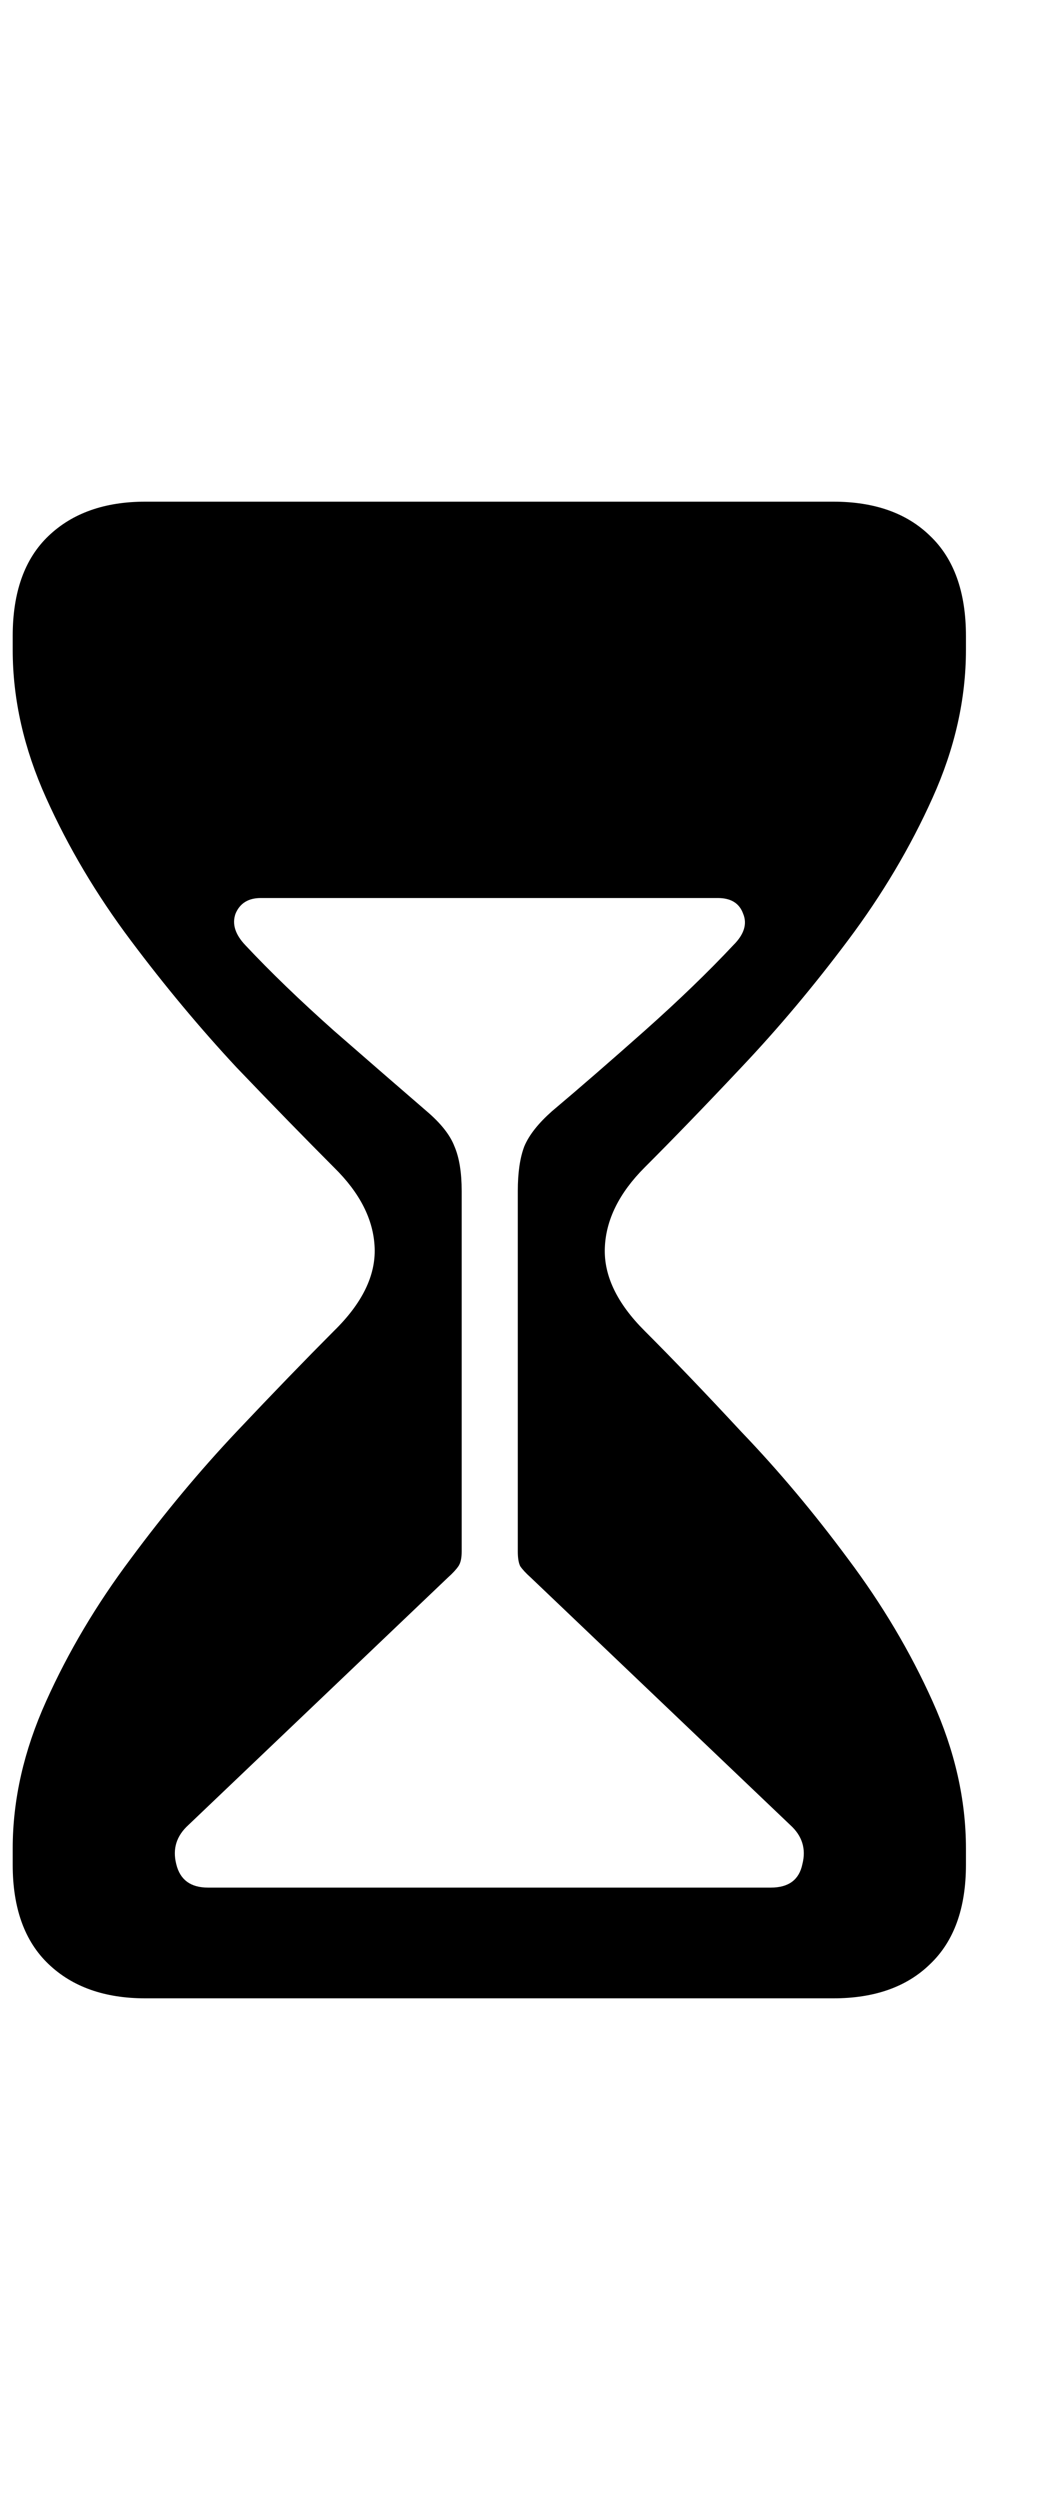 <svg
	color="rgb(0, 0, 0)"
	viewBox="0 0 10 24"
	fill="none"
	xmlns="http://www.w3.org/2000/svg"
>
	<path
		d="M1.396 19.184H8.005C8.401 19.184 8.711 19.074 8.935 18.855C9.164 18.637 9.279 18.319 9.279 17.902V17.746C9.279 17.277 9.172 16.806 8.958 16.332C8.745 15.858 8.474 15.402 8.146 14.965C7.818 14.522 7.477 14.116 7.122 13.746C6.774 13.371 6.464 13.048 6.193 12.777C5.927 12.512 5.8 12.246 5.81 11.98C5.82 11.71 5.948 11.452 6.193 11.207C6.464 10.936 6.774 10.616 7.122 10.246C7.477 9.871 7.818 9.465 8.146 9.027C8.474 8.59 8.745 8.134 8.958 7.66C9.172 7.186 9.279 6.712 9.279 6.238V6.105C9.279 5.684 9.164 5.363 8.935 5.145C8.711 4.926 8.401 4.816 8.005 4.816H1.396C1.005 4.816 0.695 4.926 0.466 5.145C0.237 5.363 0.122 5.684 0.122 6.105V6.238C0.122 6.712 0.229 7.186 0.443 7.66C0.656 8.134 0.927 8.59 1.255 9.027C1.583 9.465 1.922 9.871 2.271 10.246C2.625 10.616 2.938 10.936 3.208 11.207C3.458 11.452 3.589 11.71 3.599 11.98C3.609 12.246 3.479 12.512 3.208 12.777C2.938 13.048 2.625 13.371 2.271 13.746C1.922 14.116 1.583 14.522 1.255 14.965C0.927 15.402 0.656 15.858 0.443 16.332C0.229 16.806 0.122 17.277 0.122 17.746V17.902C0.122 18.319 0.237 18.637 0.466 18.855C0.695 19.074 1.005 19.184 1.396 19.184ZM1.998 18.121C1.831 18.121 1.729 18.046 1.693 17.895C1.656 17.749 1.695 17.624 1.81 17.52L4.302 15.145C4.349 15.103 4.383 15.066 4.404 15.035C4.425 15.004 4.435 14.957 4.435 14.895V11.434C4.435 11.257 4.412 11.113 4.365 11.004C4.323 10.895 4.234 10.783 4.099 10.668C3.839 10.444 3.542 10.186 3.208 9.895C2.88 9.603 2.596 9.329 2.357 9.074C2.258 8.97 2.227 8.868 2.263 8.77C2.305 8.671 2.386 8.621 2.505 8.621H6.896C7.021 8.621 7.102 8.671 7.138 8.77C7.18 8.868 7.149 8.97 7.044 9.074C6.805 9.329 6.521 9.603 6.193 9.895C5.865 10.186 5.568 10.444 5.302 10.668C5.172 10.783 5.083 10.895 5.037 11.004C4.995 11.113 4.974 11.257 4.974 11.434V14.895C4.974 14.957 4.982 15.004 4.997 15.035C5.018 15.066 5.052 15.103 5.099 15.145L7.591 17.52C7.706 17.624 7.745 17.749 7.708 17.895C7.677 18.046 7.576 18.121 7.404 18.121H1.998Z"
		fill="currentColor"
	/>
</svg>
